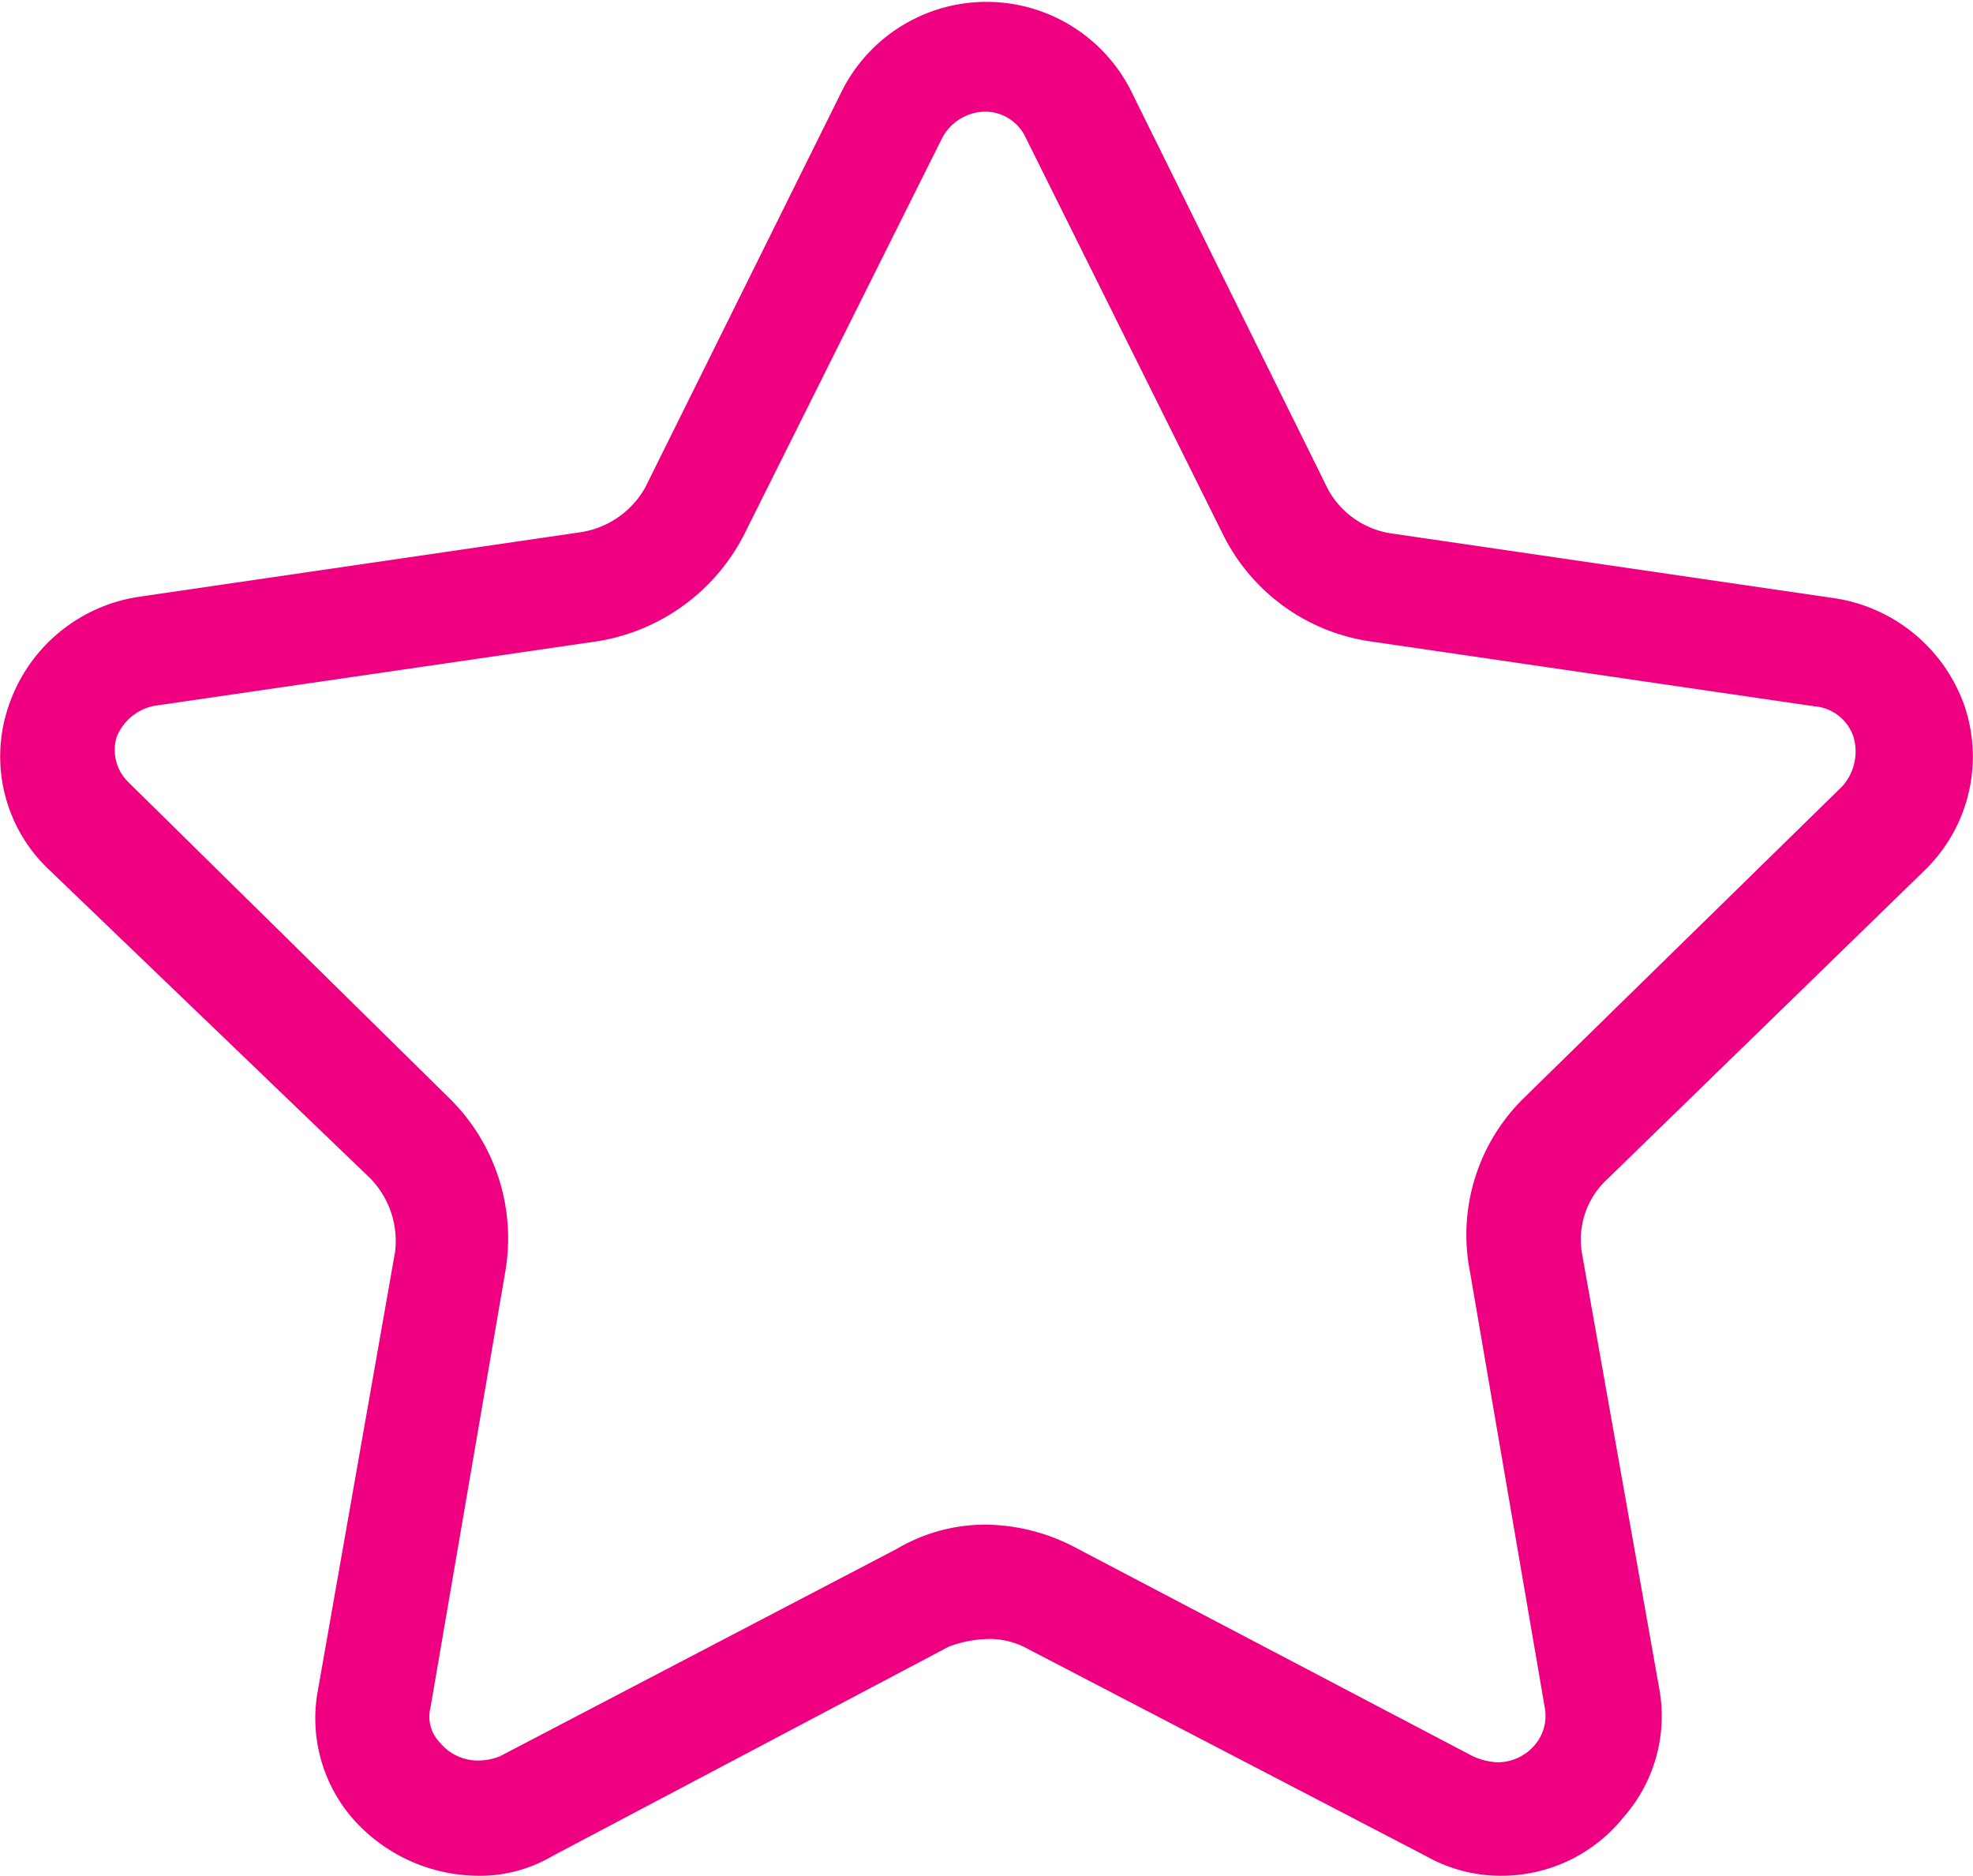 <svg xmlns="http://www.w3.org/2000/svg" viewBox="0 0 44 41.83"><defs><style>.cls-1{fill:#ef0081;}</style></defs><title>icon-star</title><g id="图层_2" data-name="图层 2"><g id="icon"><path id="icon-star" class="cls-1" d="M33.43,41.83a3.39,3.39,0,0,1-1.63-.44l-8.88-4.62a1.74,1.74,0,0,0-.88-.22,2.64,2.64,0,0,0-.88.17l-8.84,4.67a3.19,3.19,0,0,1-1.67.44,3.76,3.76,0,0,1-2.77-1.26,3.41,3.41,0,0,1-.79-2.88l1.72-9.77a2,2,0,0,0-.57-1.66L1.11,19.41a3.47,3.47,0,0,1-.92-3.66,3.63,3.63,0,0,1,2.9-2.44l9.85-1.44a2,2,0,0,0,1.45-1L18.79,2a3.61,3.61,0,0,1,6.42,0l4.4,8.9a1.93,1.93,0,0,0,1.45,1l9.85,1.44a3.65,3.65,0,0,1,2.9,2.4,3.53,3.53,0,0,1-.88,3.66l-7.08,6.89a1.83,1.83,0,0,0-.57,1.66L37,37.64a3.41,3.41,0,0,1-.79,2.88,3.49,3.49,0,0,1-2.73,1.31Zm-.57-2.66a1.51,1.51,0,0,0,.53.13,1.09,1.09,0,0,0,.84-.39,1,1,0,0,0,.22-.83l-1.67-9.73A4.27,4.27,0,0,1,34,24.47l7.08-6.93a1.16,1.16,0,0,0,.26-1.09,1,1,0,0,0-.88-.7l-9.85-1.44a4.37,4.37,0,0,1-3.34-2.4l-4.4-8.85A1,1,0,0,0,22,2.49a1.1,1.1,0,0,0-1,.61l-4.4,8.81a4.47,4.47,0,0,1-3.34,2.4L3.44,15.74a1.14,1.14,0,0,0-.84.7v0a1,1,0,0,0,.26,1L10,24.47a4.38,4.38,0,0,1,1.27,3.88L9.6,38.08a.83.83,0,0,0,.22.79,1.09,1.09,0,0,0,.84.39,1.35,1.35,0,0,0,.48-.09L20,34.54A3.88,3.88,0,0,1,22,34a4.37,4.37,0,0,1,2,.52l8.8,4.62Z"/></g></g></svg>